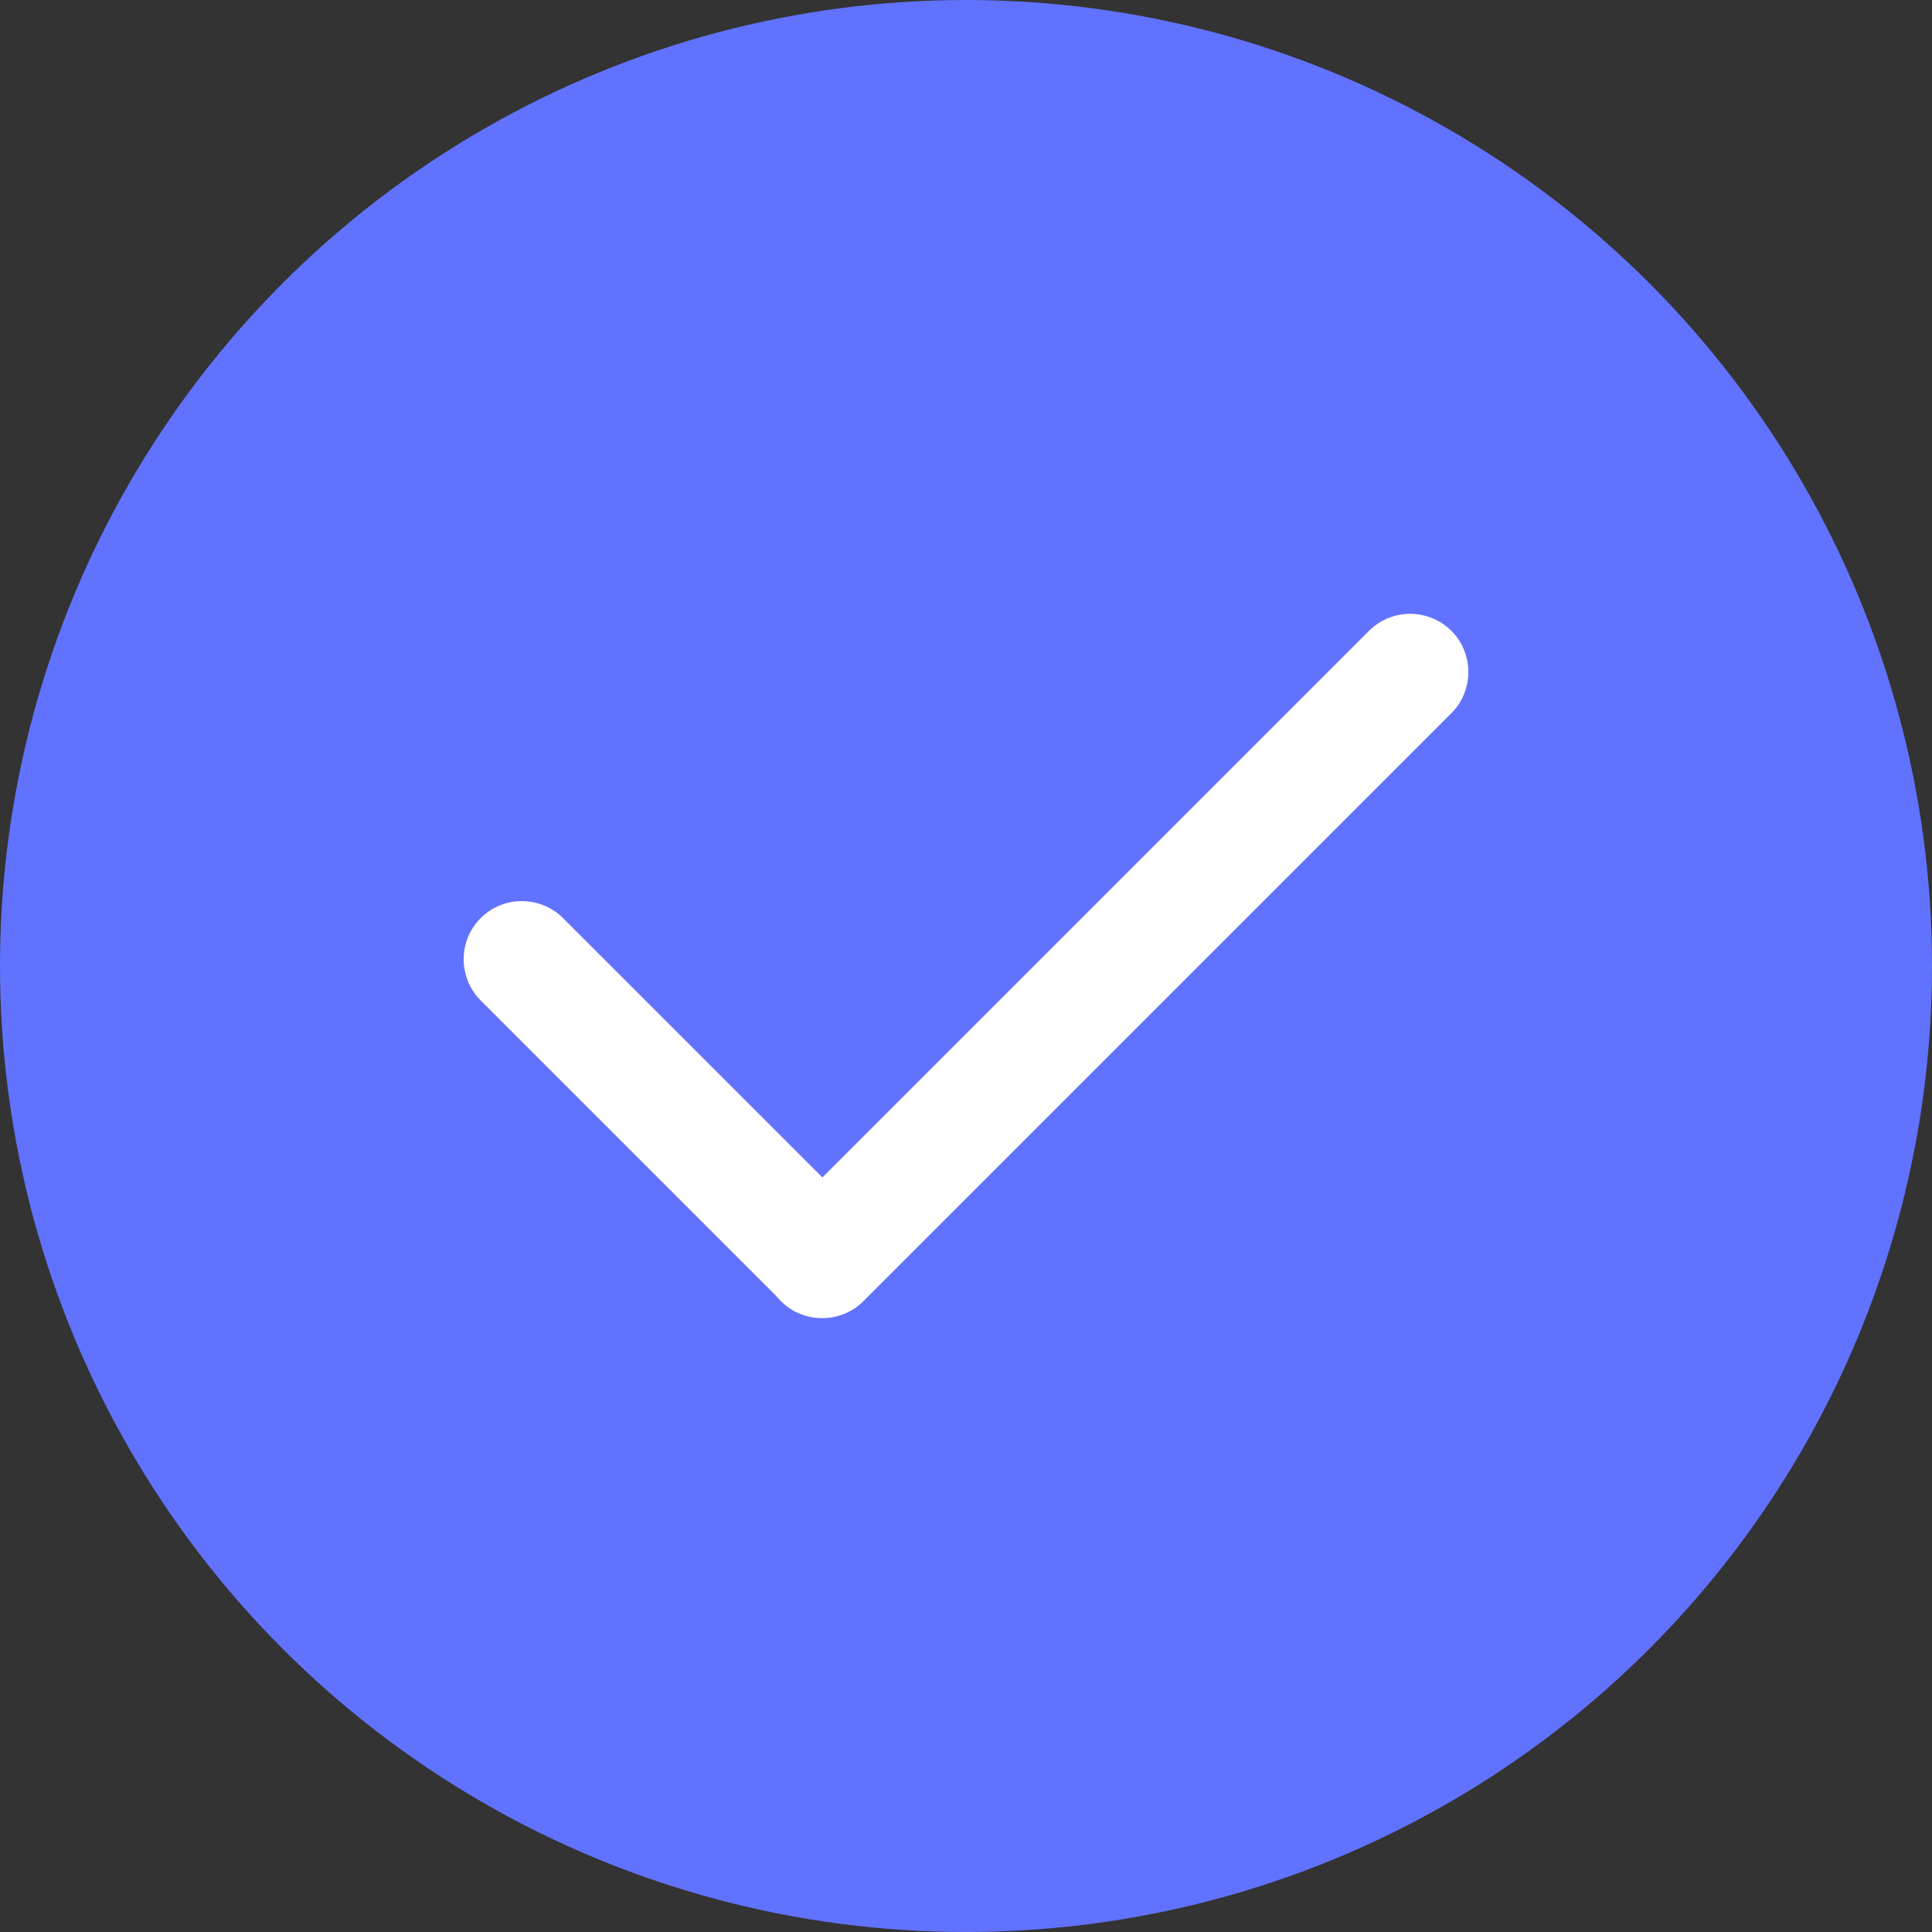 <svg width="50" height="50" viewBox="0 0 50 50" fill="none" xmlns="http://www.w3.org/2000/svg">
<rect x="0" y="0" width="50" height="50" fill="#333333" stroke="none"/>
<circle cx="25" cy="25" r="25" fill="#6172FF"/>
<path fill-rule="evenodd" clip-rule="evenodd" d="M20.212 33.675C19.626 33.089 19.626 32.13 20.212 31.543L35.43 16.326C36.016 15.739 36.975 15.739 37.561 16.326C38.148 16.912 38.146 17.873 37.561 18.458L22.344 33.675C21.76 34.259 20.798 34.261 20.212 33.675Z" fill="white"/>
<path fill-rule="evenodd" clip-rule="evenodd" d="M22.333 33.653C21.747 34.239 20.788 34.239 20.201 33.653L12.44 25.891C11.853 25.305 11.853 24.346 12.44 23.76C13.026 23.173 13.989 23.177 14.571 23.76L22.333 31.521C22.916 32.104 22.919 33.067 22.333 33.653Z" fill="white"/>
</svg>
